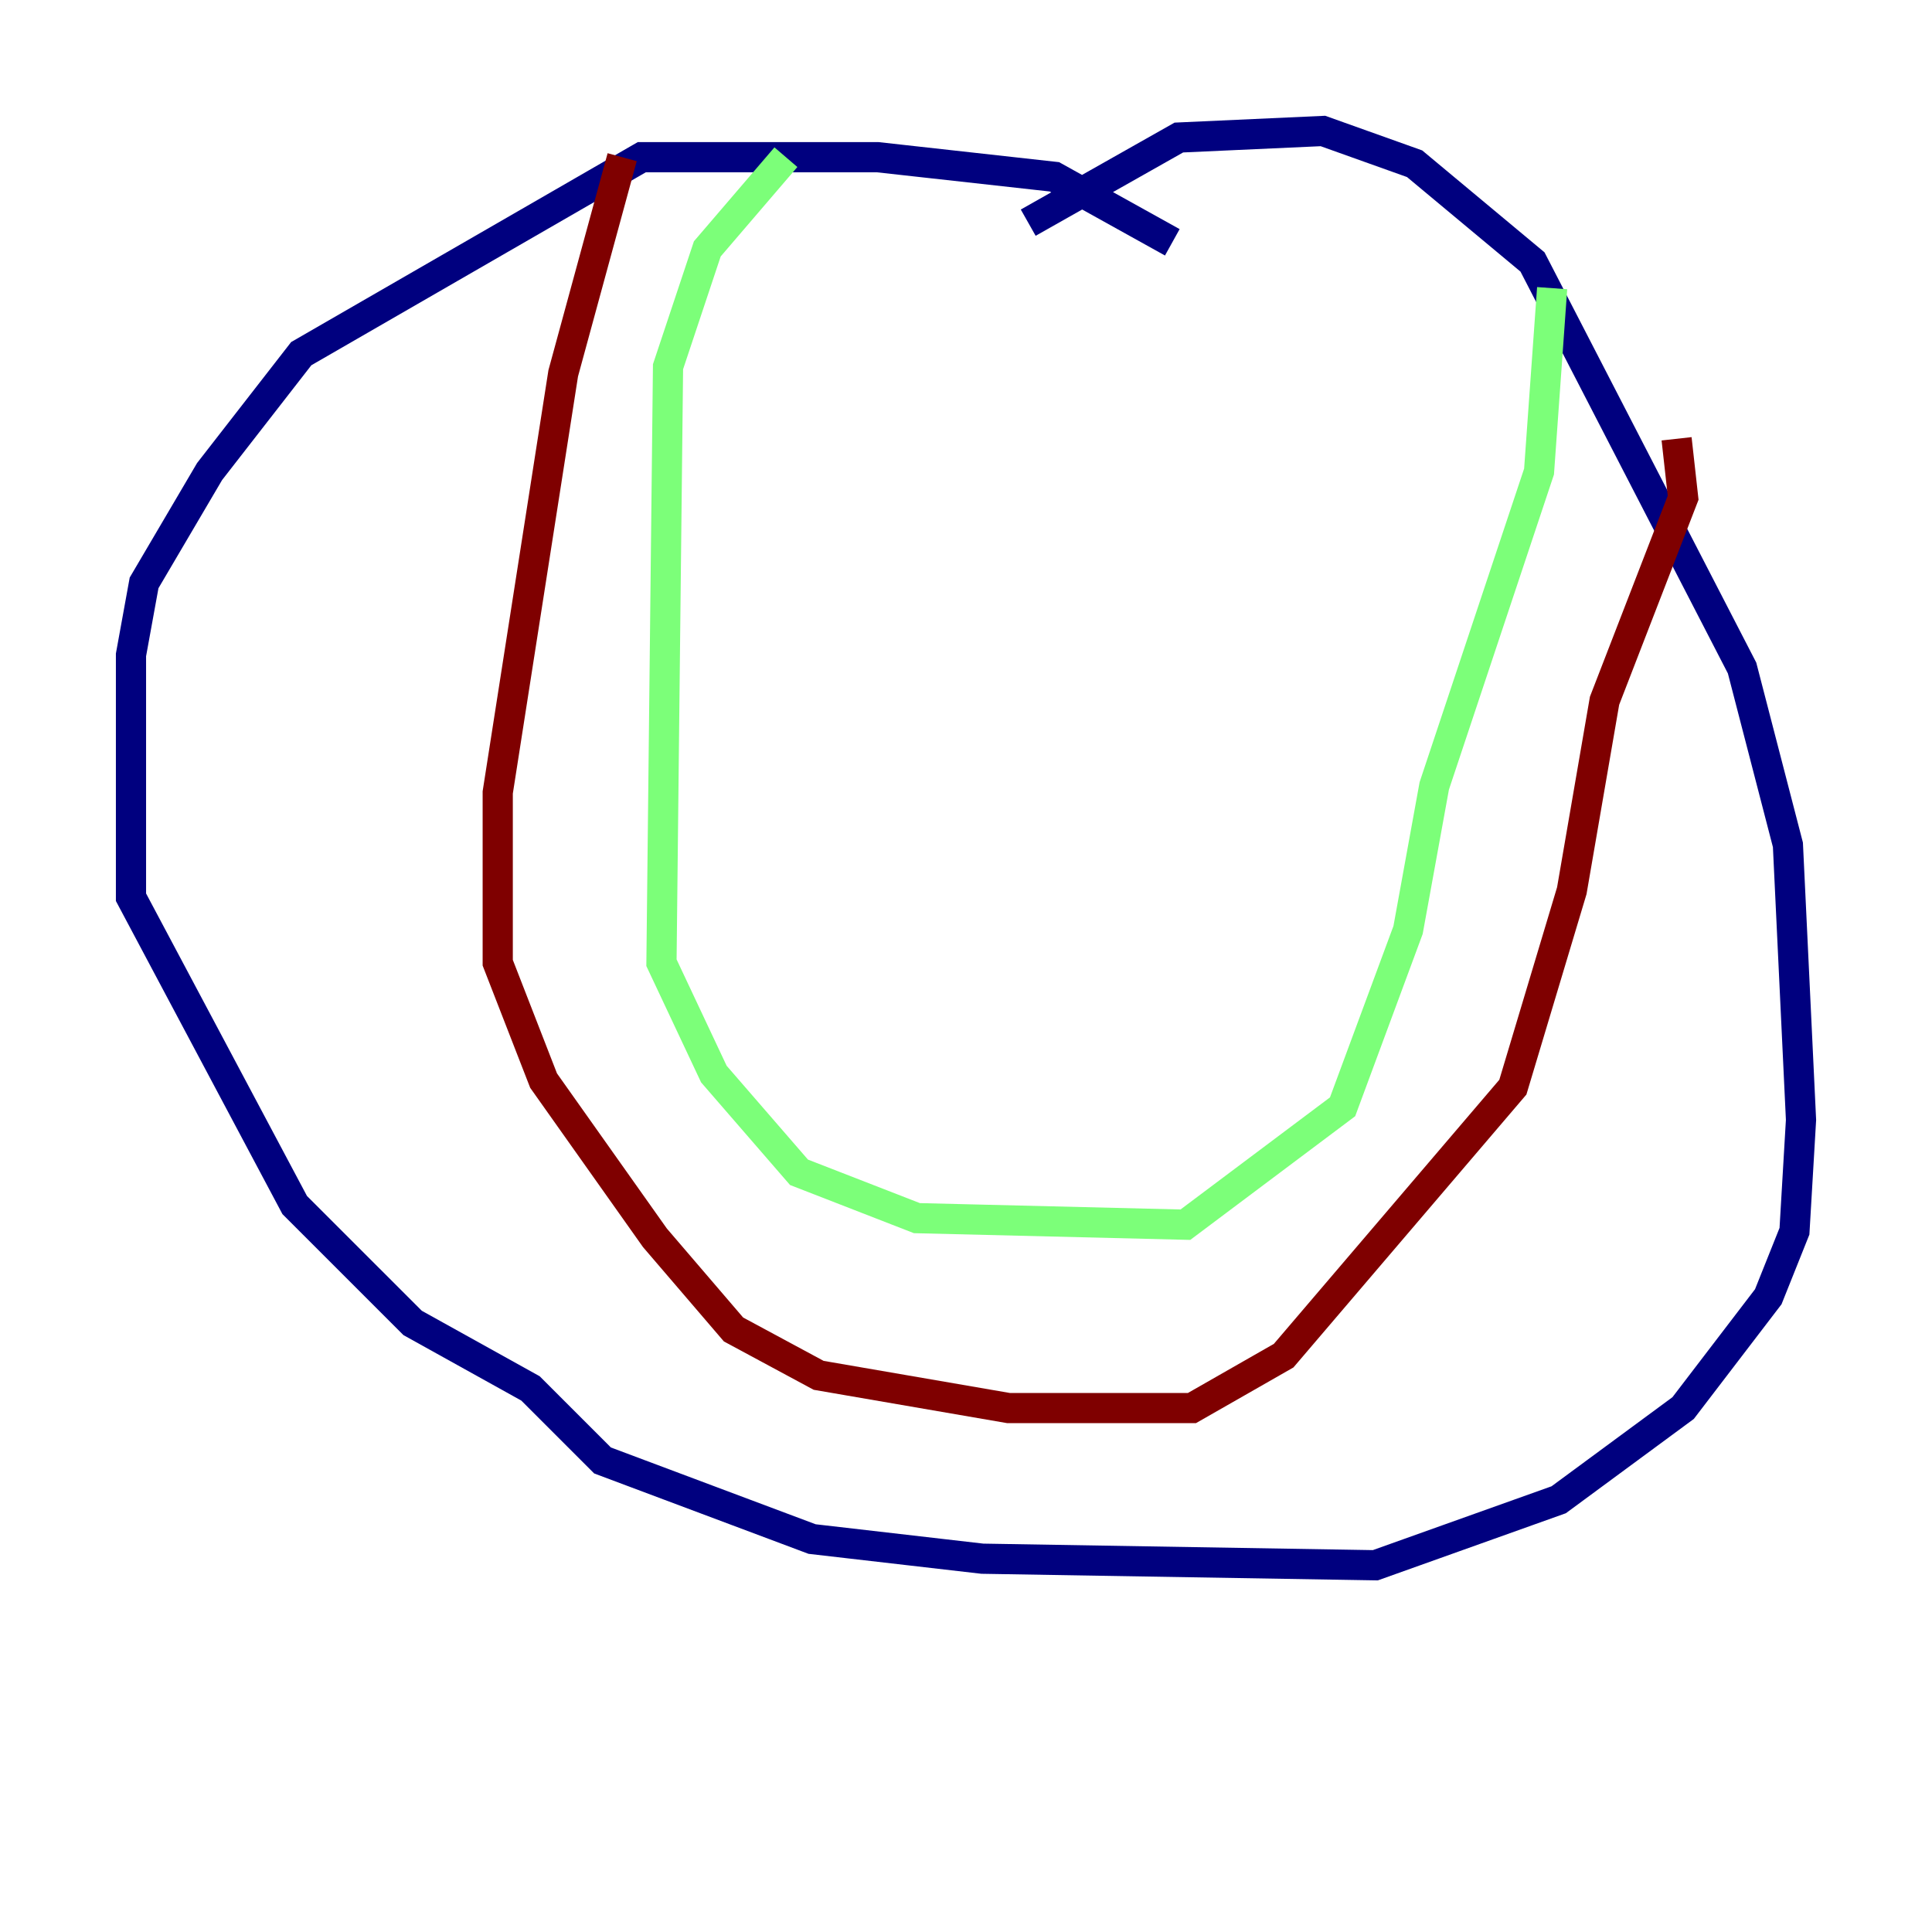 <?xml version="1.0" encoding="utf-8" ?>
<svg baseProfile="tiny" height="128" version="1.2" viewBox="0,0,128,128" width="128" xmlns="http://www.w3.org/2000/svg" xmlns:ev="http://www.w3.org/2001/xml-events" xmlns:xlink="http://www.w3.org/1999/xlink"><defs /><polyline fill="none" points="77.668,16.054 69.858,11.715 58.142,10.414 42.522,10.414 19.959,23.43 13.885,31.241 9.546,38.617 8.678,43.39 8.678,59.444 19.525,79.837 27.336,87.647 35.146,91.986 39.919,96.759 53.803,101.966 65.085,103.268 91.119,103.702 103.268,99.363 111.512,93.288 117.153,85.912 118.888,81.573 119.322,74.197 118.454,55.973 115.417,44.258 101.532,17.356 93.722,10.848 87.647,8.678 78.102,9.112 68.122,14.752" stroke="#00007f" stroke-width="2" /><polyline fill="none" points="52.068,10.414 46.861,16.488 44.258,24.298 43.824,63.783 47.295,71.159 52.936,77.668 60.746,80.705 78.536,81.139 88.949,73.329 93.288,61.614 95.024,52.068 101.966,31.241 102.834,19.091" stroke="#7cff79" stroke-width="2" /><polyline fill="none" points="41.22,10.414 37.315,24.732 32.976,52.502 32.976,63.783 36.014,71.593 43.39,82.007 48.597,88.081 54.237,91.119 66.82,93.288 78.969,93.288 85.044,89.817 100.231,72.027 104.136,59.01 106.305,46.427 111.512,32.976 111.078,29.071" stroke="#7f0000" stroke-width="2" /></svg>